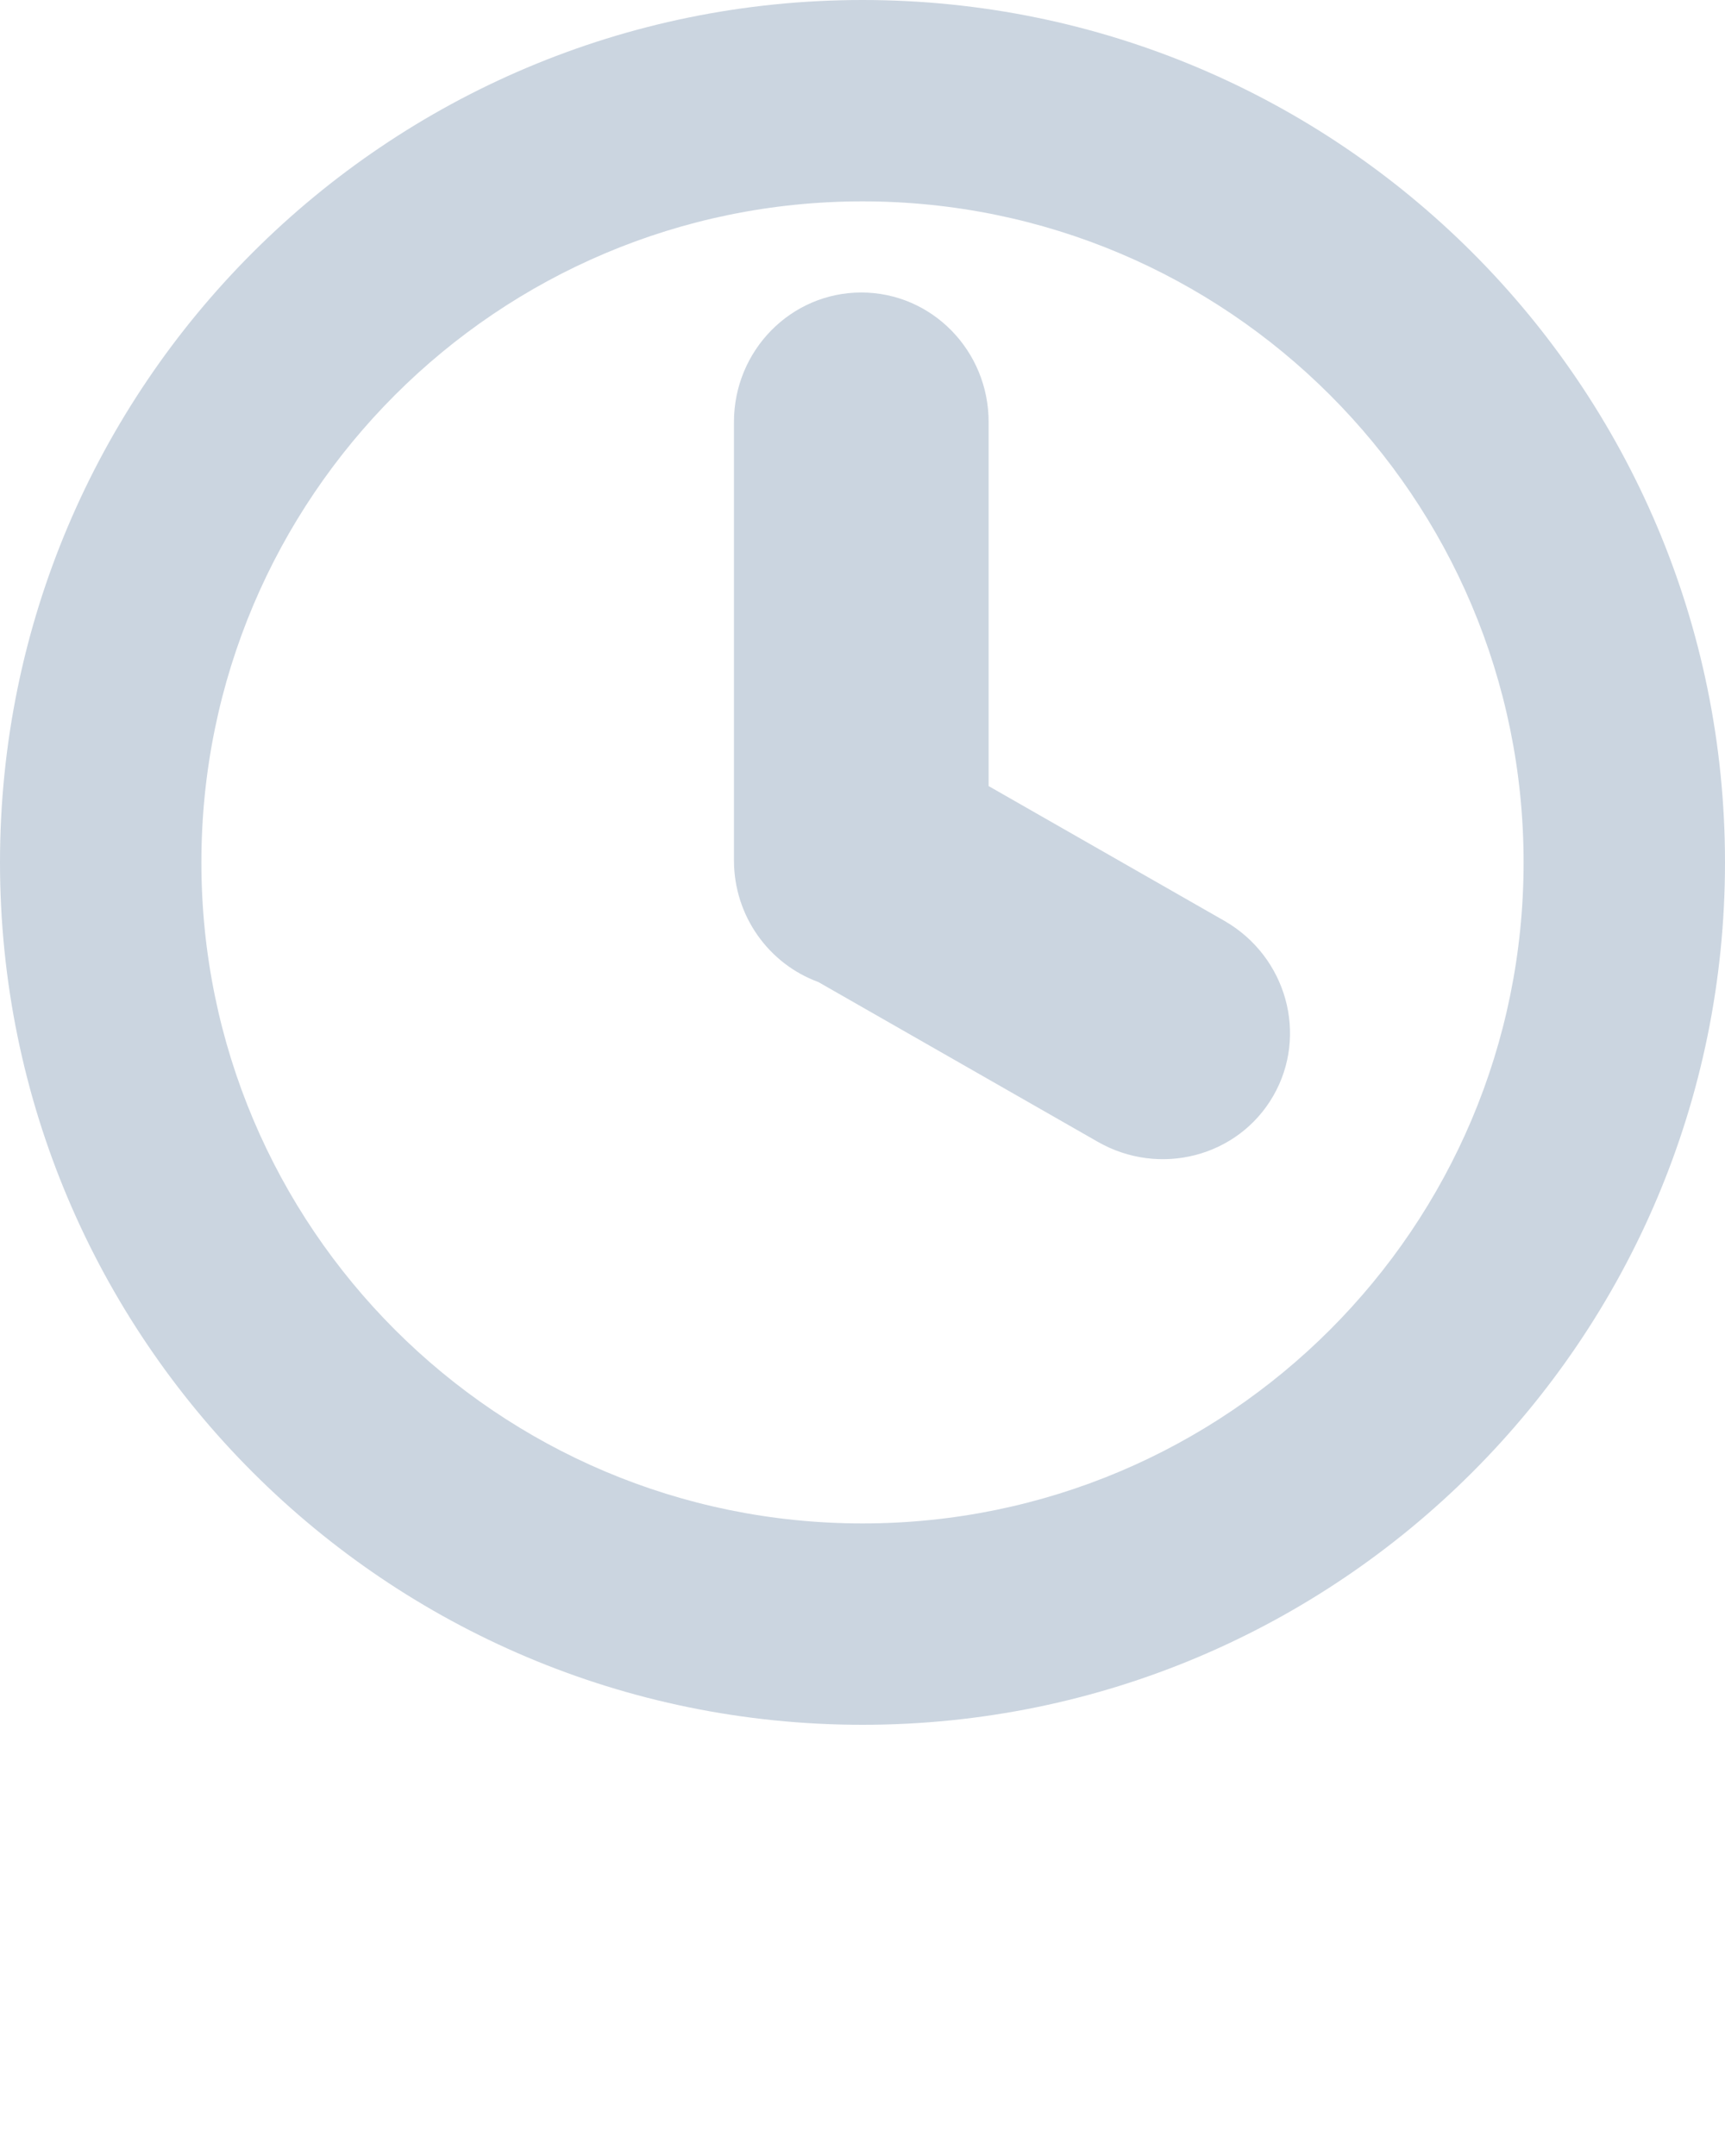 <svg xmlns="http://www.w3.org/2000/svg" xmlns:xlink="http://www.w3.org/1999/xlink" version="1.1" x="0px" y="0px" viewBox="0 0 100 125" enable-background="new 0 0 100 100" xml:space="preserve"><path fill-rule="evenodd" clip-rule="evenodd" fill="#CBD5E0" d="M50,0C22.385,0,0,22.385,0,50c0,27.614,22.385,50,50,50  c27.615,0,50-22.386,50-50C100,22.385,77.615,0,50,0z M50,88.325c-21.167,0-38.325-17.159-38.325-38.325  c0-21.167,17.158-38.325,38.325-38.325c21.166,0,38.324,17.158,38.324,38.325C88.324,71.166,71.166,88.325,50,88.325z"/><path fill-rule="evenodd" clip-rule="evenodd" fill="#CBD5E0" d="M70.996,53.399l-13.684-7.824V24.467  c0-4.147-3.305-7.509-7.382-7.509s-7.382,3.362-7.382,7.509v25.407c0,3.256,2.042,6.02,4.89,7.061l16.176,9.25  c3.592,2.074,8.155,0.893,10.194-2.639S74.588,55.473,70.996,53.399z"/></svg>